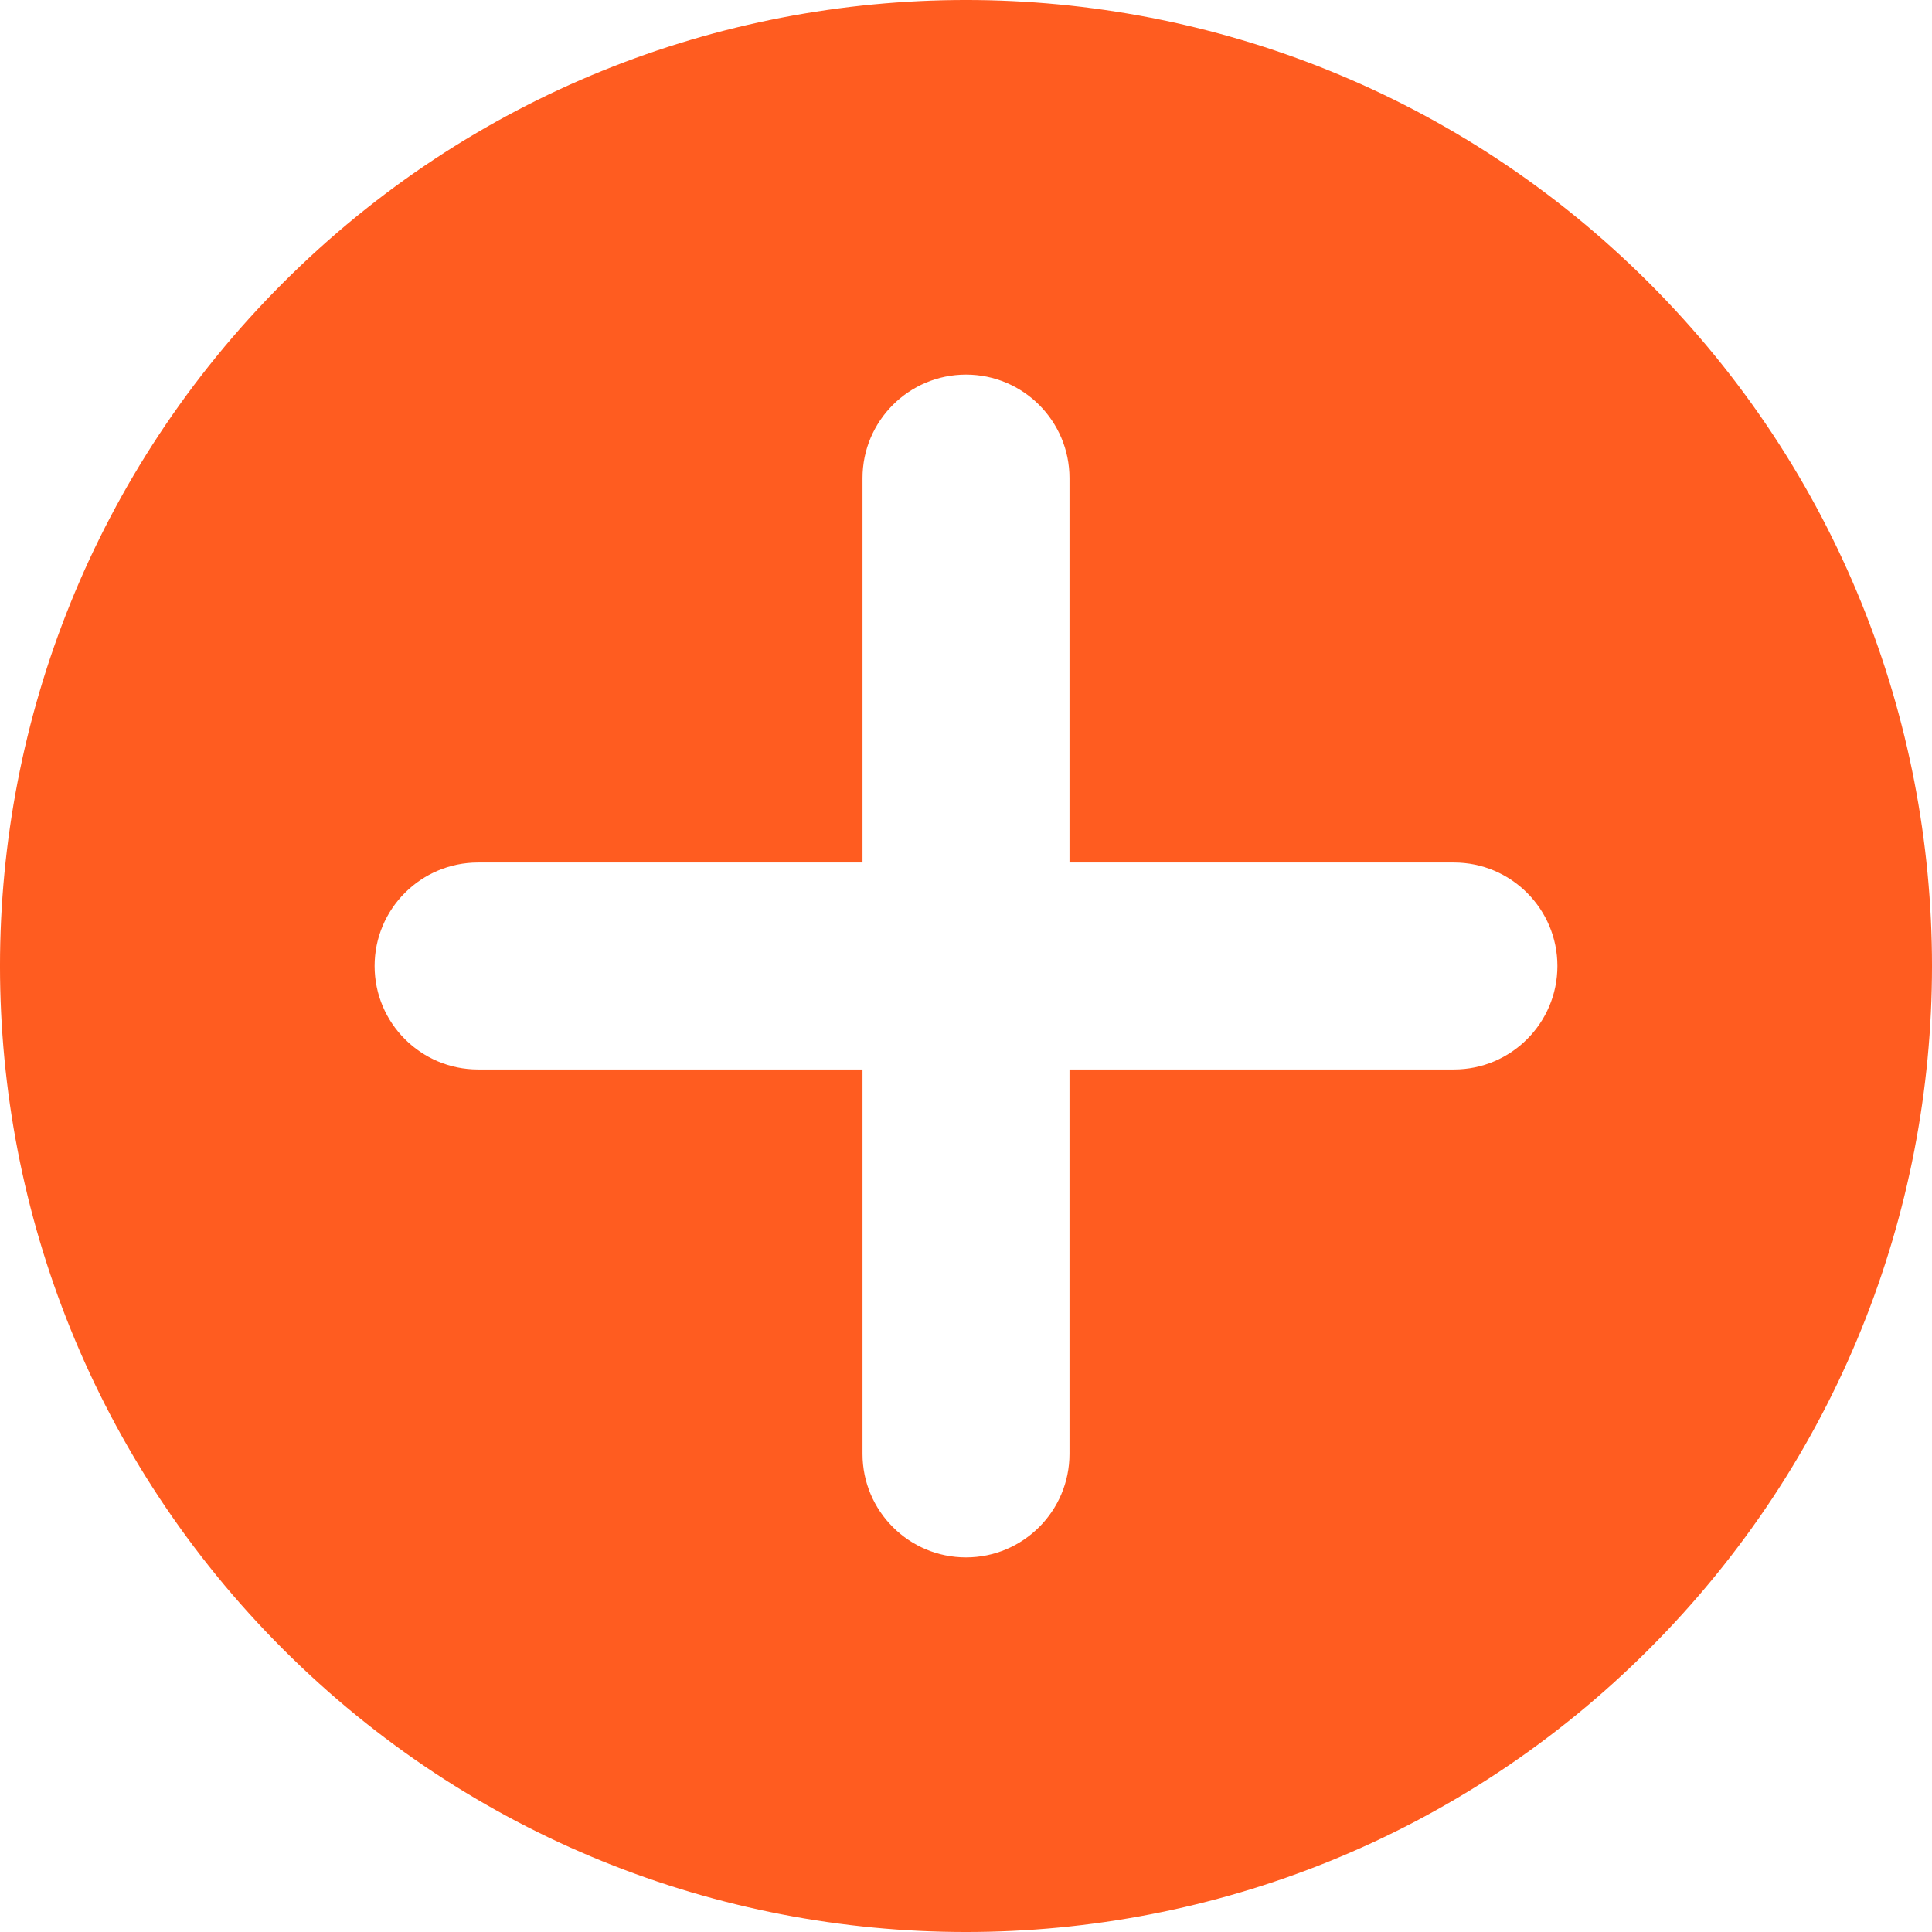 <?xml version="1.0" encoding="UTF-8"?>
<svg width="20px" height="20px" viewBox="0 0 20 20" version="1.1" xmlns="http://www.w3.org/2000/svg" xmlns:xlink="http://www.w3.org/1999/xlink">
    <!-- Generator: Sketch 52.6 (67491) - http://www.bohemiancoding.com/sketch -->
    <title>add-member</title>
    <desc>Created with Sketch.</desc>
    <g id="Symbols" stroke="none" stroke-width="1" fill="none" fill-rule="evenodd">
        <g id="Mitglieder/actions/InviteButton" transform="translate(-5, -5)" fill="#FF5C20">
            <g id="InviteButton">
                <path d="M25,15 C25,20.523 20.523,25 15,25 C9.477,25 5,20.523 5,15 C5,9.477 9.477,5 15,5 C20.523,5 25,9.477 25,15 L25,15 Z M12.186,10.671 C11.768,10.253 11.089,10.253 10.671,10.671 C10.253,11.089 10.253,11.768 10.671,12.186 L13.485,15 L10.671,17.814 C10.253,18.232 10.253,18.911 10.671,19.329 C11.089,19.747 11.768,19.747 12.186,19.329 L15,16.515 L17.814,19.329 C18.232,19.747 18.911,19.747 19.329,19.329 C19.747,18.911 19.747,18.232 19.329,17.814 L16.515,15 L19.329,12.186 C19.747,11.768 19.747,11.089 19.329,10.671 C18.911,10.253 18.232,10.253 17.814,10.671 L15,13.485 L12.186,10.671 L12.186,10.671 Z" id="add-member" transform="translate(15, 15) rotate(45) translate(-15, -15) "></path>
            </g>
        </g>
    </g>
</svg>